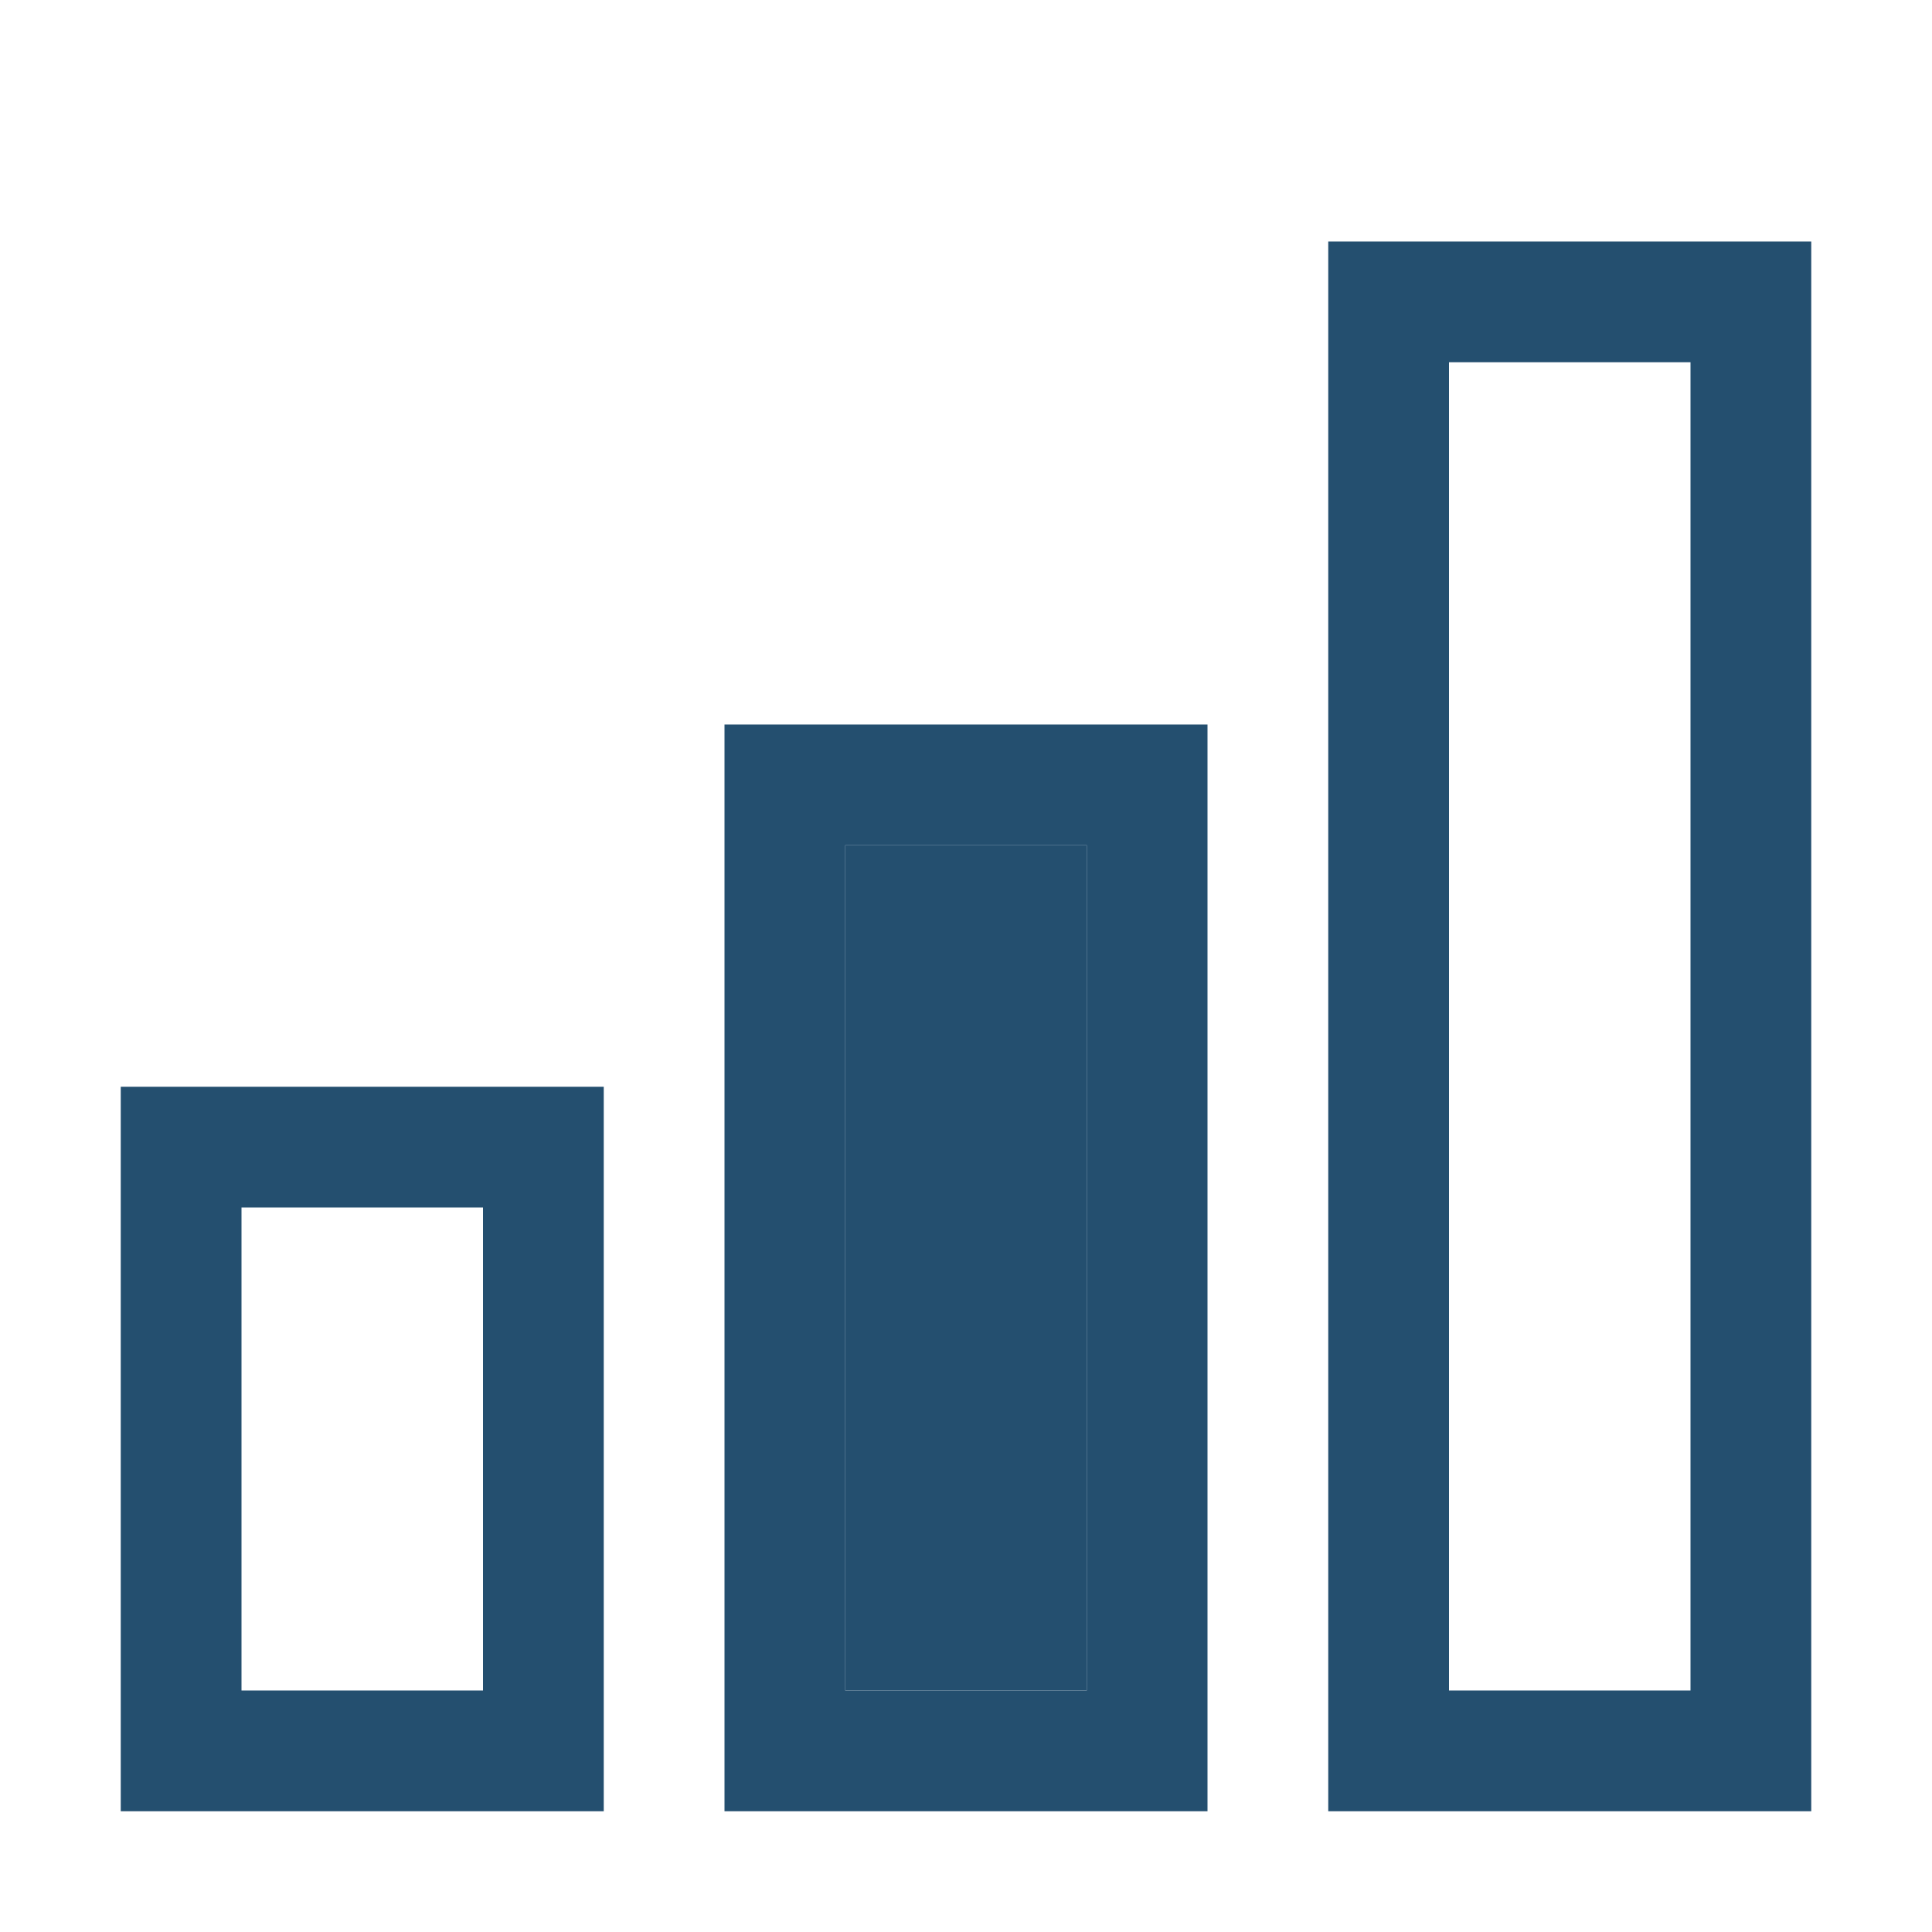 <svg width="24" height="24" viewBox="0 0 24 24" fill="none" xmlns="http://www.w3.org/2000/svg">
<g id="carbon:skill-level">
<g id="Vector">
<path d="M22.5 22.5H16.5V3H22.5V22.5ZM18 21H21V4.5H18V21ZM15 22.5H9V9H15V22.5ZM10.5 21H13.5V10.5H10.5V21ZM7.5 22.5H1.5V13.5H7.5V22.5ZM3 21H6V15H3V21Z" fill="#244F6F"/>
<path d="M10.5 21H13.5V10.5H10.5V21Z" fill="#244F6F"/>
</g>
</g>
</svg>
